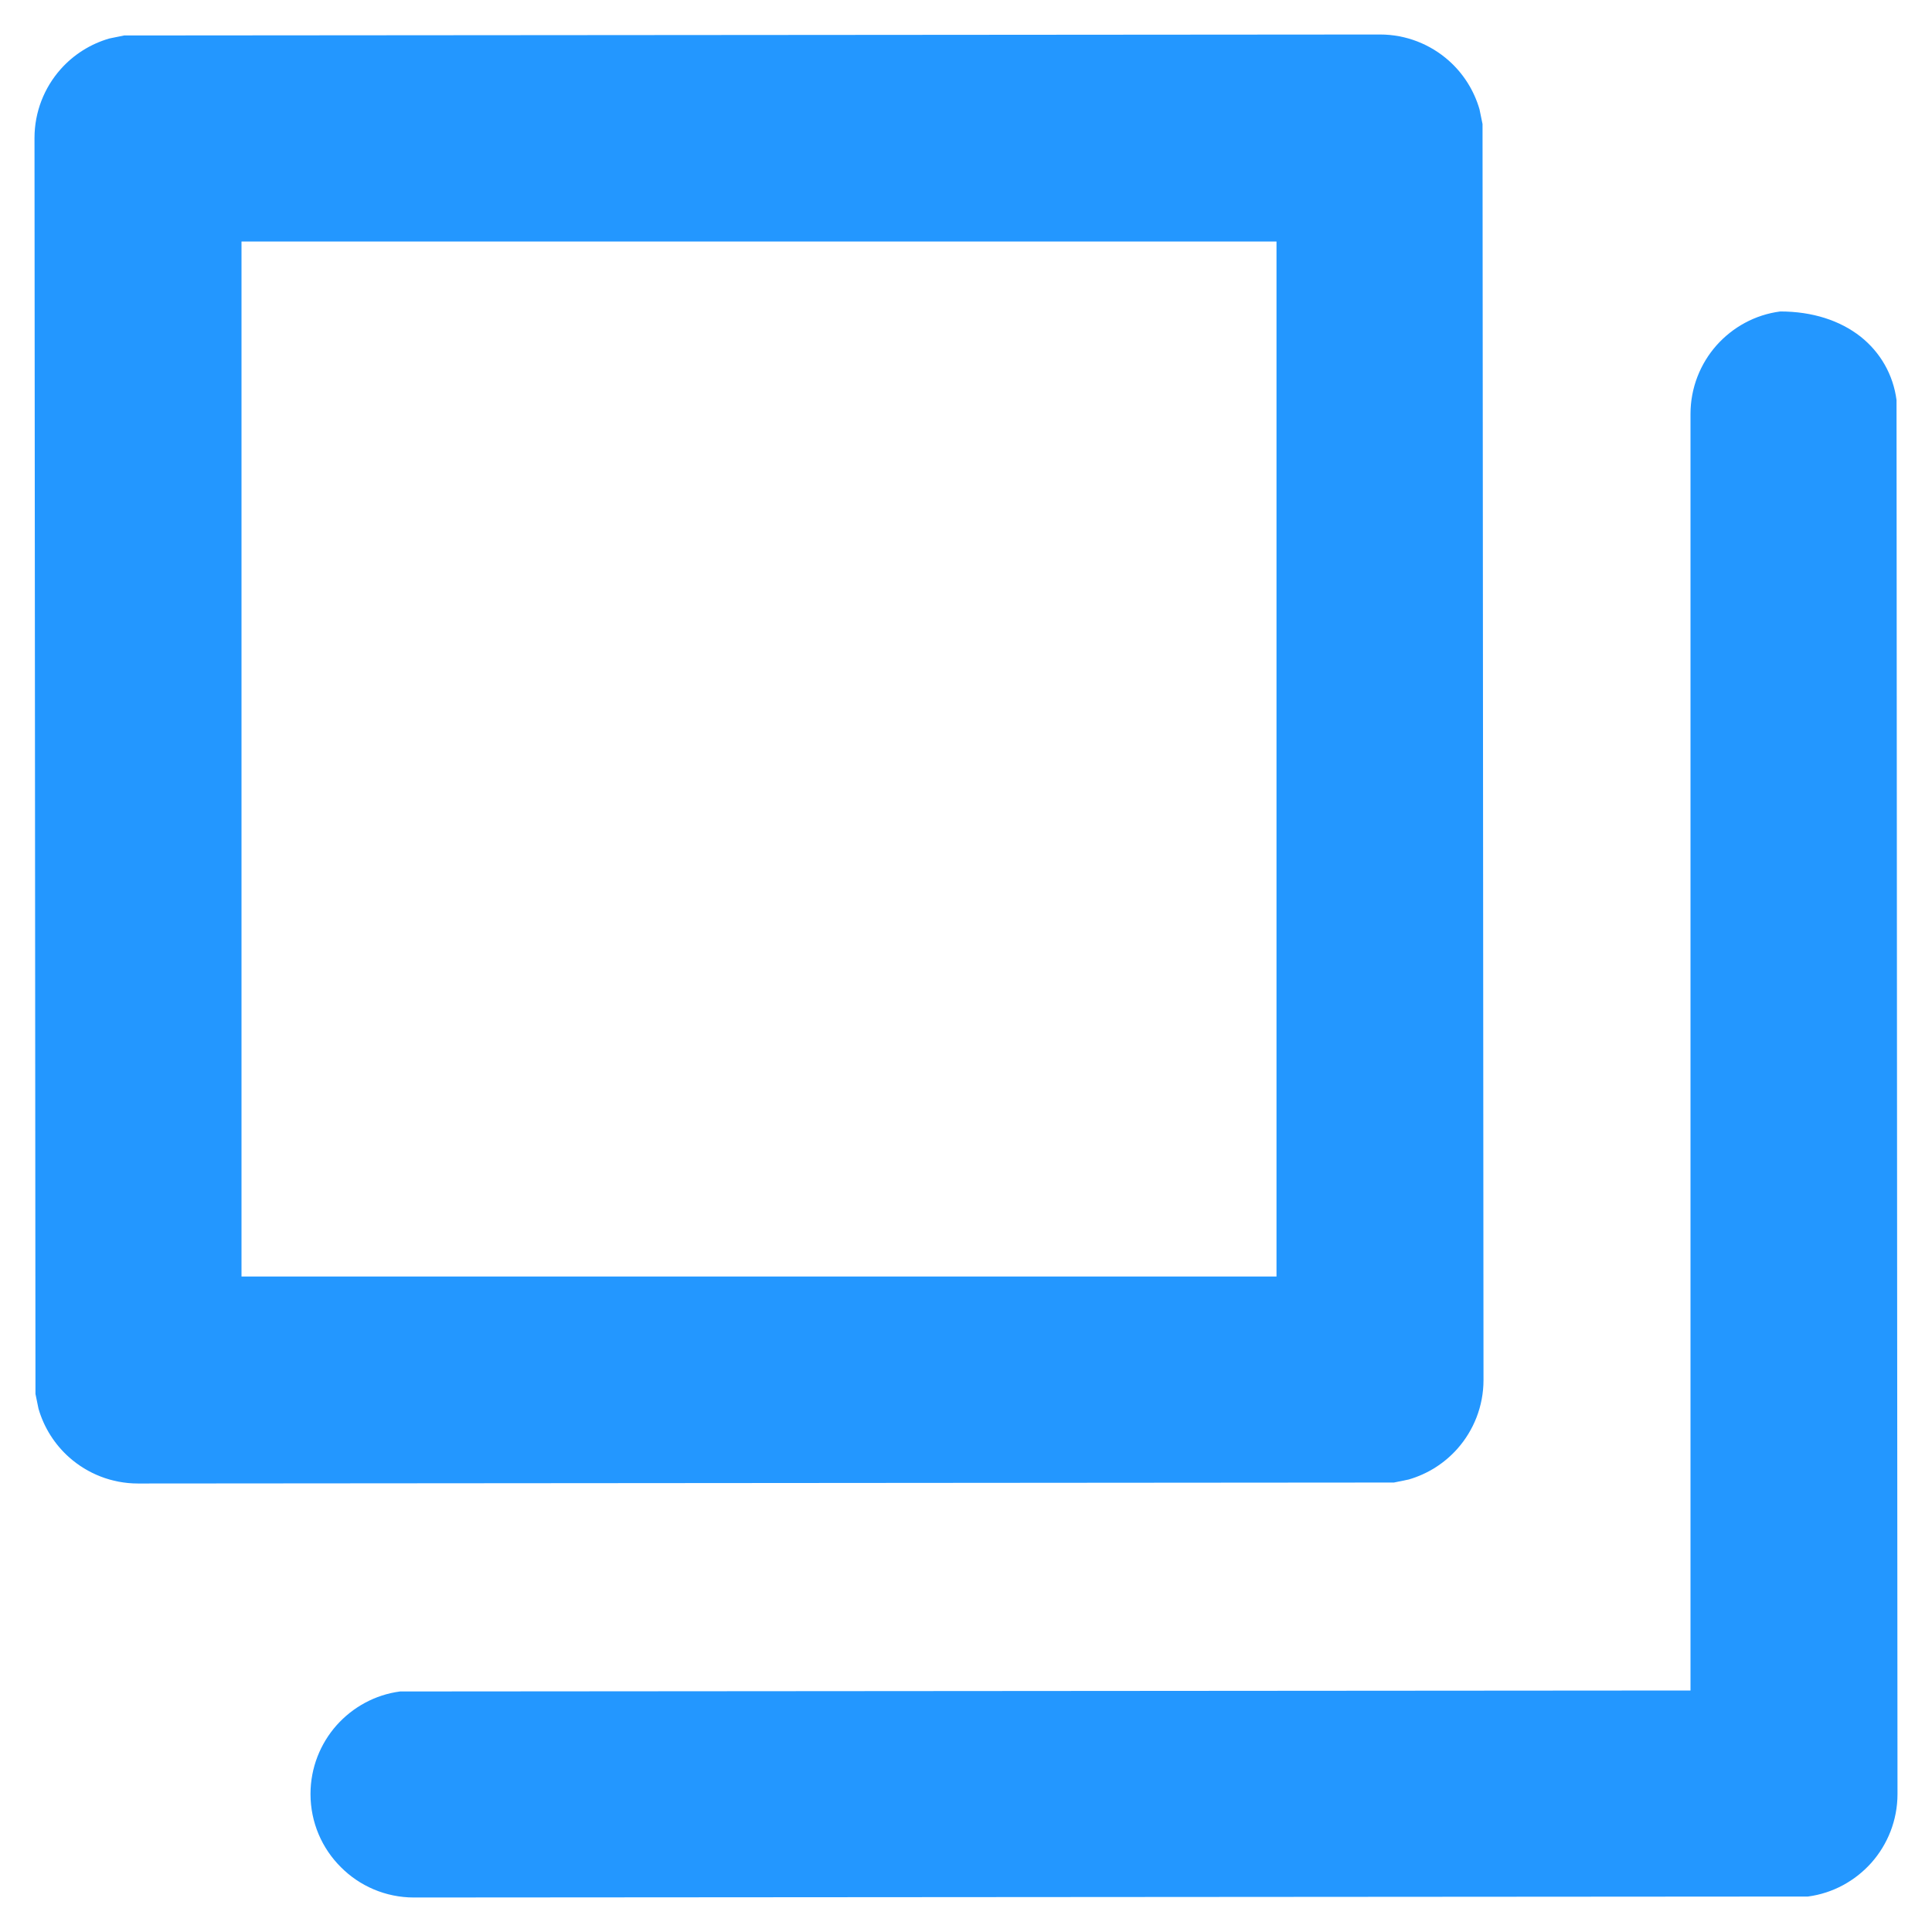 <svg width="14" height="14" viewBox="0 0 14 14" fill="none" xmlns="http://www.w3.org/2000/svg">
<path fill-rule="evenodd" clip-rule="evenodd" d="M10 0.25C10.191 0.25 10.366 0.322 10.498 0.439C10.603 0.532 10.681 0.654 10.721 0.792L10.743 0.899L10.75 10C10.75 10.191 10.678 10.366 10.561 10.498C10.468 10.603 10.346 10.681 10.208 10.721L10.101 10.743L1 10.75C0.809 10.75 0.634 10.678 0.502 10.561C0.397 10.468 0.319 10.346 0.279 10.208L0.257 10.101L0.25 1C0.25 0.809 0.322 0.634 0.439 0.502C0.532 0.397 0.654 0.319 0.792 0.279L0.899 0.257L10 0.25ZM12.9 2.257C13.135 2.257 13.334 2.323 13.482 2.439C13.627 2.554 13.719 2.716 13.743 2.899L13.75 13C13.75 13.191 13.678 13.366 13.561 13.498C13.444 13.629 13.283 13.719 13.101 13.743L3 13.75C2.793 13.75 2.605 13.666 2.47 13.53C2.334 13.395 2.25 13.207 2.25 13C2.25 12.809 2.322 12.634 2.439 12.502C2.556 12.371 2.717 12.281 2.899 12.257L12.25 12.25V3C12.25 2.809 12.322 2.634 12.439 2.502C12.556 2.371 12.717 2.281 12.9 2.257ZM1.75 1.75H9.25V9.25H1.75V1.75Z" fill="#2397FF"/>
</svg>
